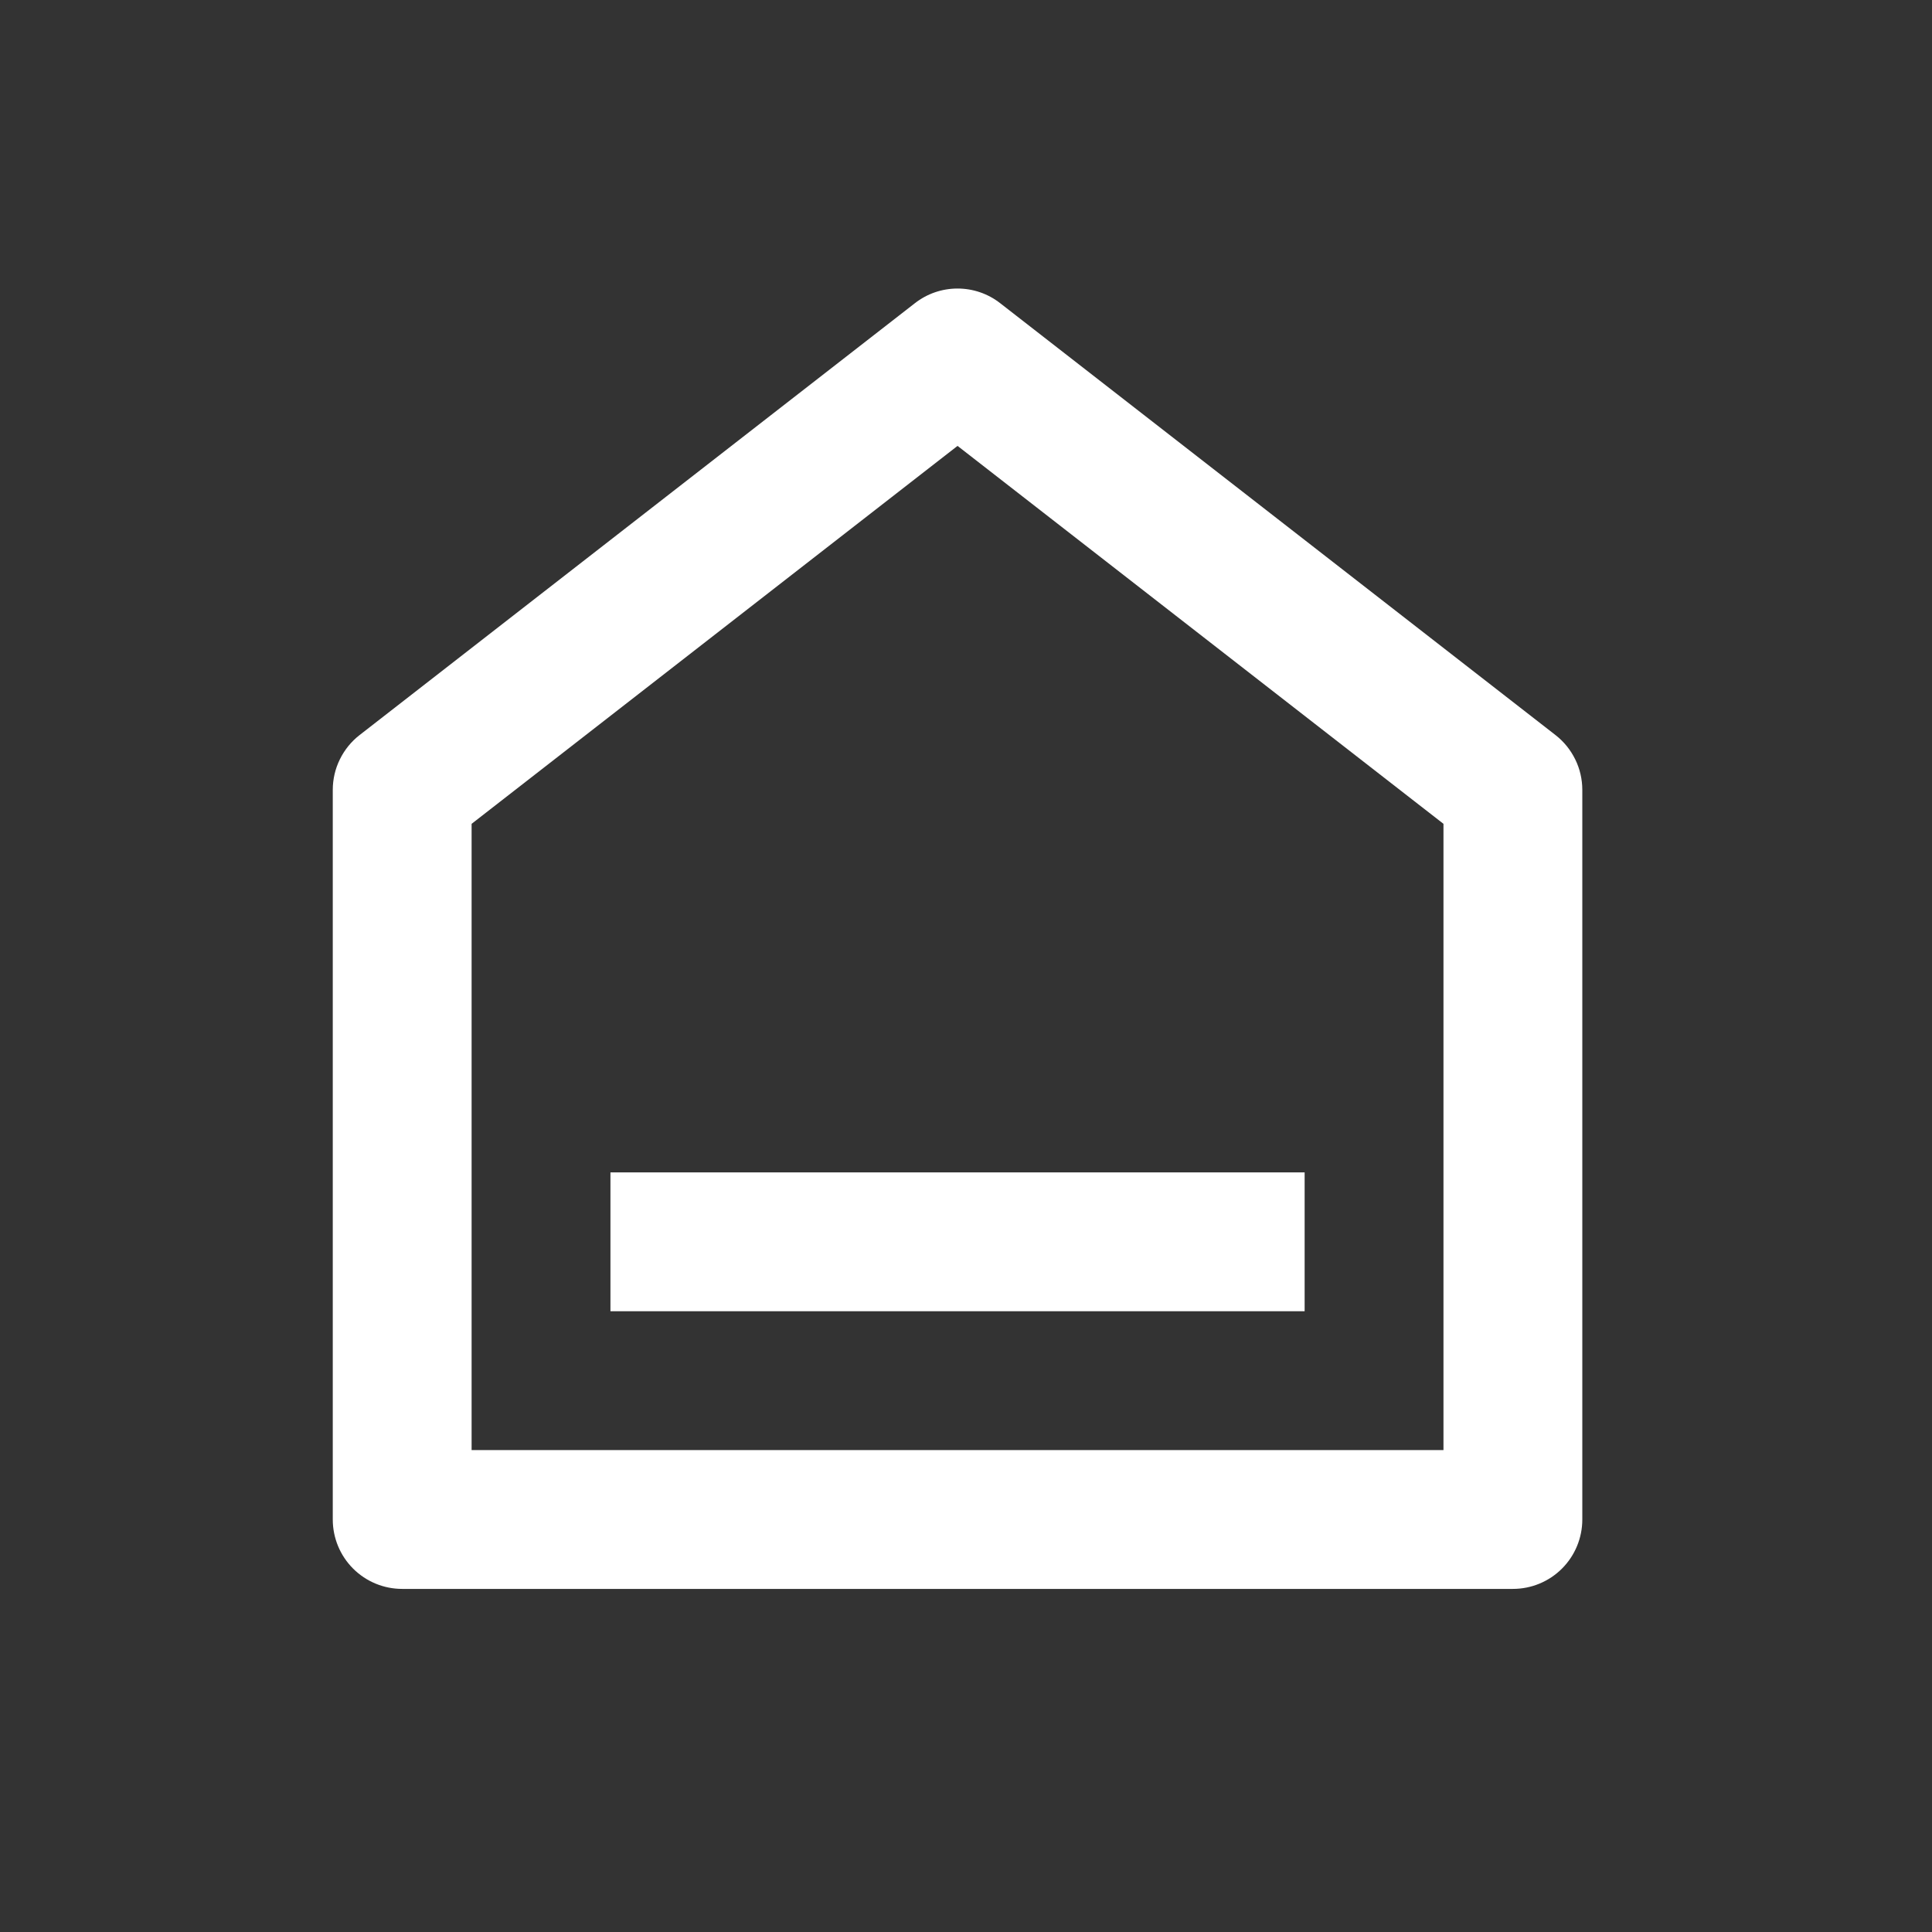 <svg width="29" height="29" viewBox="0 0 29 29" fill="none" xmlns="http://www.w3.org/2000/svg">
<rect x="0" y="0" width="29" height="29" fill="#333333" stroke="none"/>
<path d="M23.751 22.808C23.751 23.085 23.641 23.35 23.446 23.545C23.25 23.741 22.985 23.85 22.709 23.85H6.037C5.761 23.85 5.496 23.741 5.3 23.545C5.105 23.35 4.995 23.085 4.995 22.808V11.857C4.995 11.698 5.031 11.541 5.101 11.399C5.171 11.256 5.272 11.131 5.397 11.034L13.733 4.551C13.916 4.408 14.141 4.331 14.373 4.331C14.605 4.331 14.83 4.408 15.013 4.551L23.349 11.034C23.474 11.131 23.575 11.256 23.645 11.399C23.715 11.541 23.751 11.698 23.751 11.857V22.808V22.808ZM21.667 21.766V12.366L14.373 6.693L7.079 12.366V21.766H21.667ZM9.163 17.598H19.583V19.682H9.163V17.598Z" fill="white"/>
</svg>

